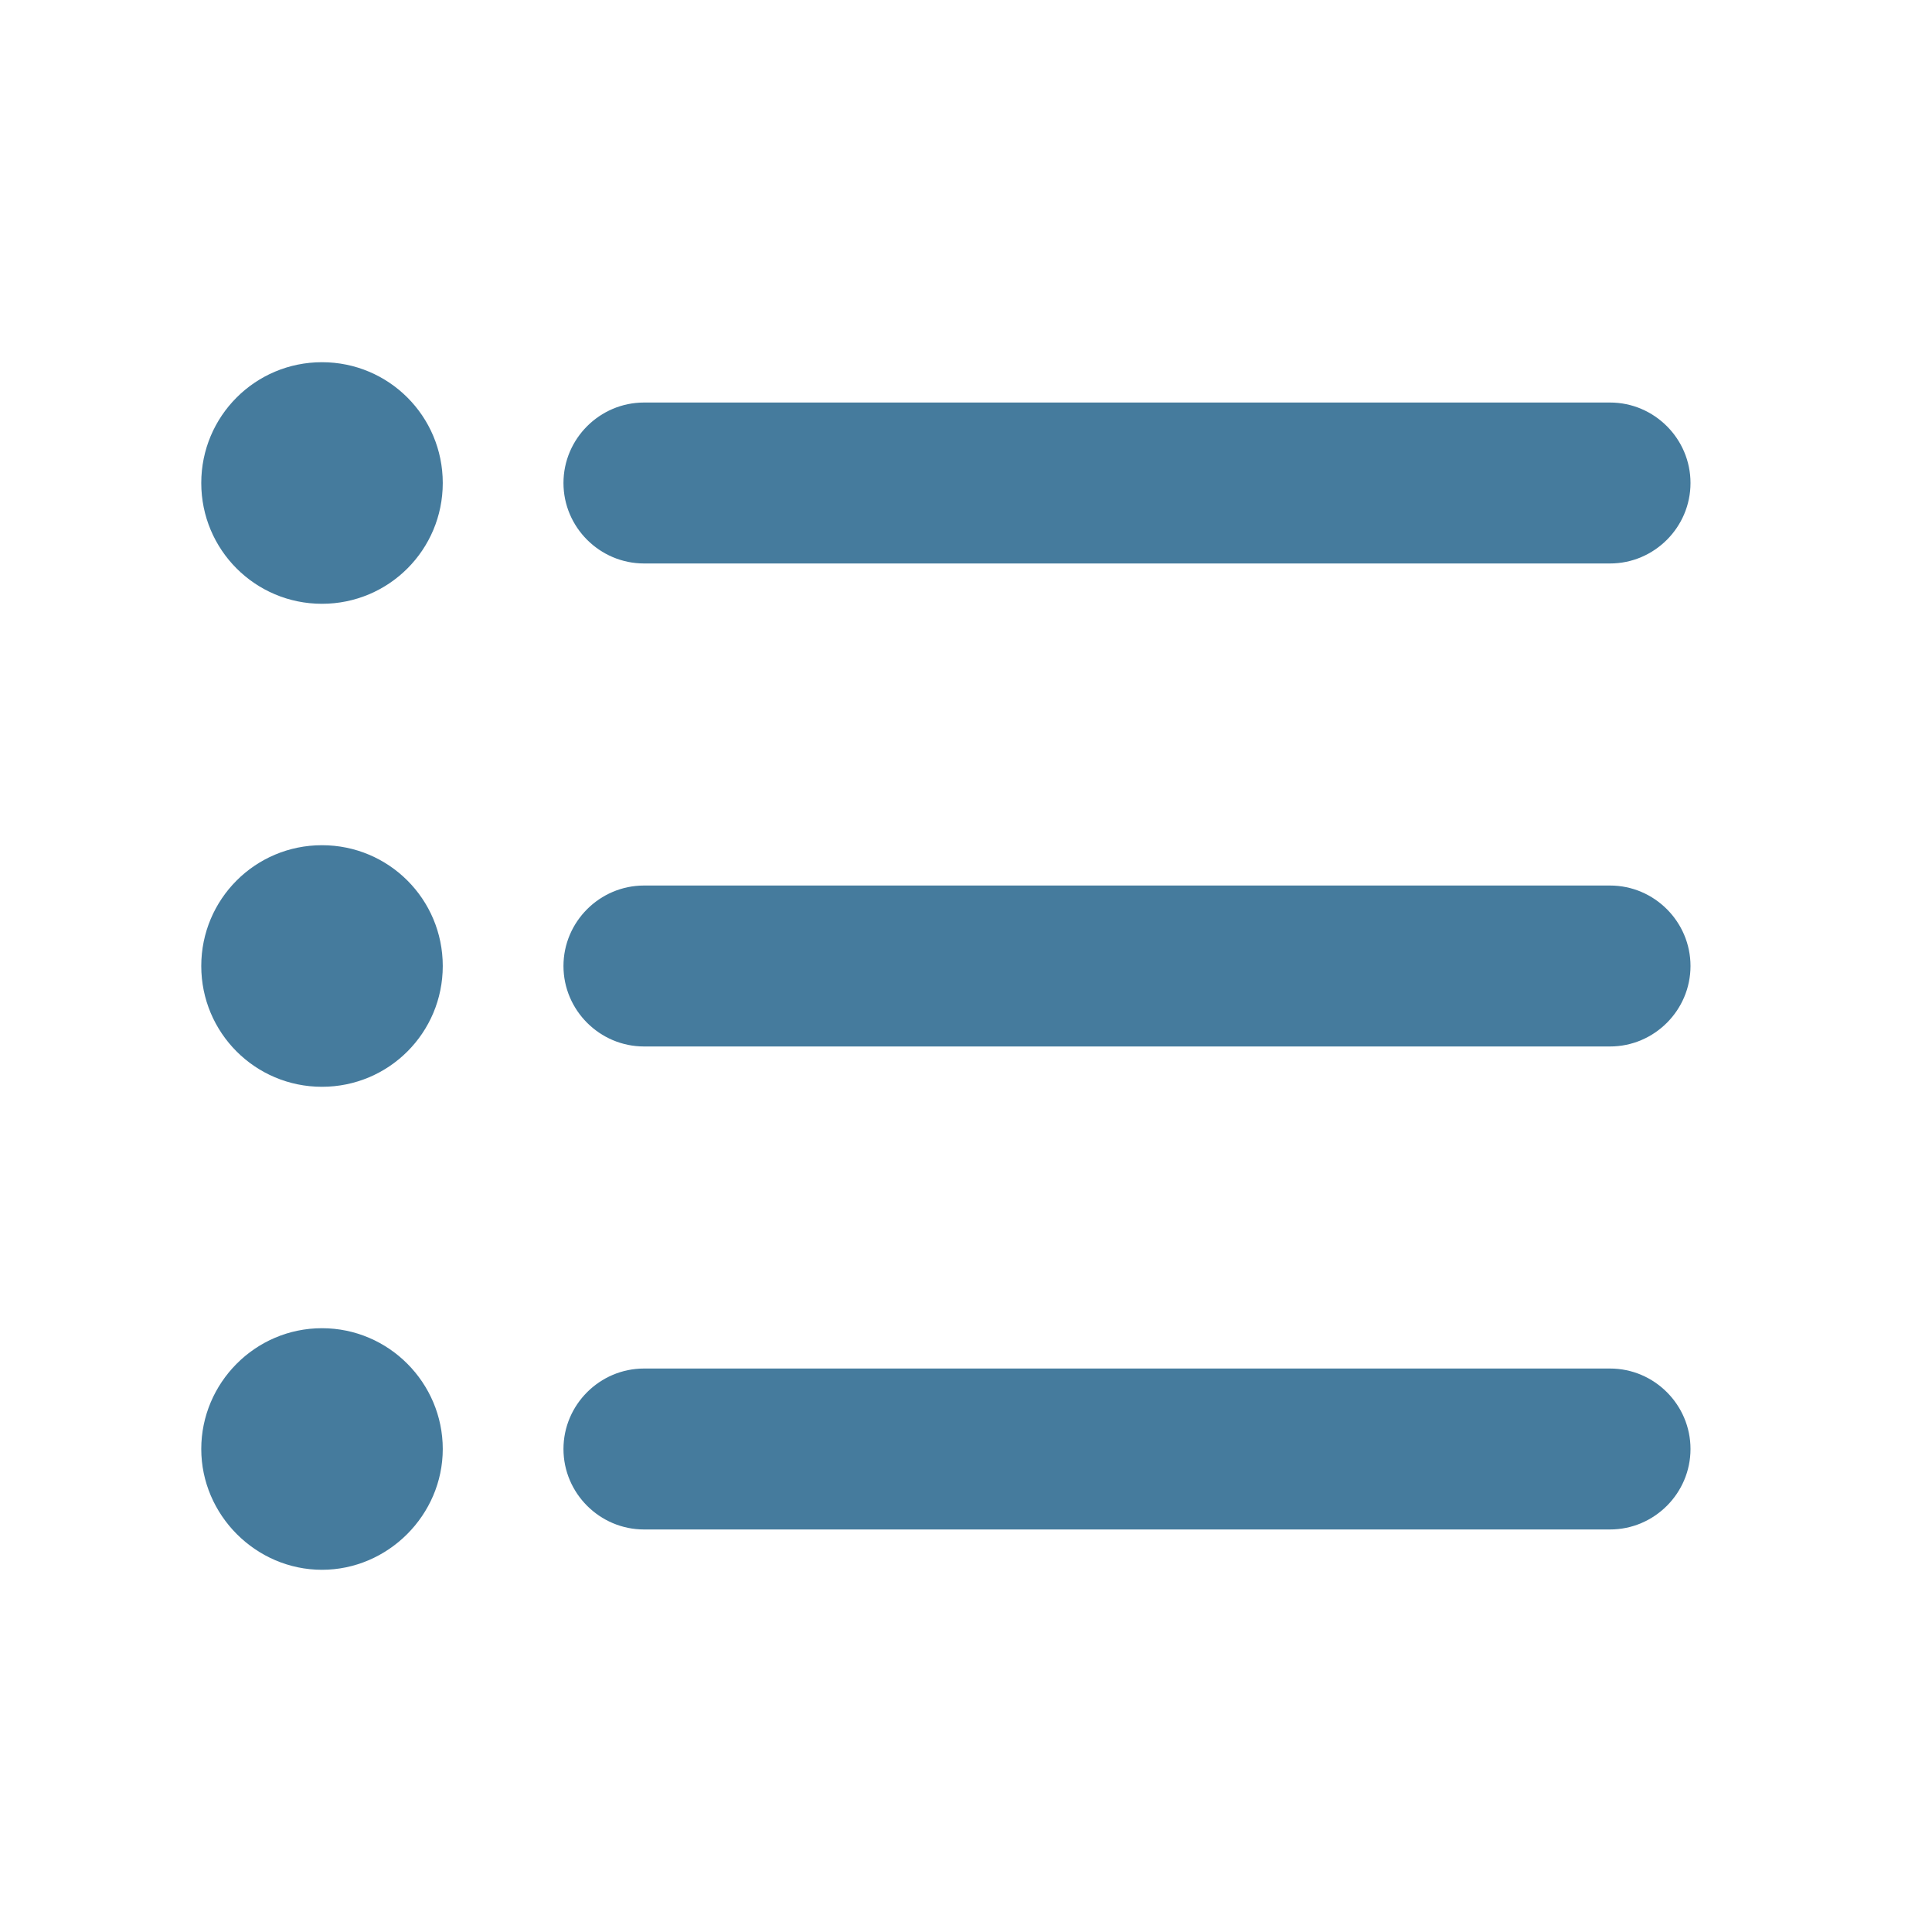 <?xml version="1.0" encoding="UTF-8"?>
<svg width="23px" height="23px" viewBox="0 0 23 23" version="1.1" xmlns="http://www.w3.org/2000/svg" xmlns:xlink="http://www.w3.org/1999/xlink">
    <!-- Generator: Sketch 62 (91390) - https://sketch.com -->
    <title>Icons / UI / List</title>
    <desc>Created with Sketch.</desc>
    <g id="Icons-/-UI-/-List" stroke="none" stroke-width="1" fill="none" fill-rule="evenodd">
        <g id="Table">
            <polygon id="Path" points="0 0 23 0 23 23 0 23"></polygon>
        </g>
        <g id="List">
            <polygon id="Path" points="0 0 23 0 23 23 0 23"></polygon>
            <path d="M3.833,10.062 C3.038,10.062 2.396,10.705 2.396,11.5 C2.396,12.295 3.038,12.938 3.833,12.938 C4.629,12.938 5.271,12.295 5.271,11.5 C5.271,10.705 4.629,10.062 3.833,10.062 Z M3.833,4.312 C3.038,4.312 2.396,4.955 2.396,5.75 C2.396,6.545 3.038,7.188 3.833,7.188 C4.629,7.188 5.271,6.545 5.271,5.75 C5.271,4.955 4.629,4.312 3.833,4.312 Z M3.833,15.812 C3.038,15.812 2.396,16.464 2.396,17.25 C2.396,18.036 3.047,18.688 3.833,18.688 C4.619,18.688 5.271,18.036 5.271,17.25 C5.271,16.464 4.629,15.812 3.833,15.812 Z M7.667,18.208 L19.167,18.208 C19.694,18.208 20.125,17.777 20.125,17.25 C20.125,16.723 19.694,16.292 19.167,16.292 L7.667,16.292 C7.14,16.292 6.708,16.723 6.708,17.25 C6.708,17.777 7.14,18.208 7.667,18.208 Z M7.667,12.458 L19.167,12.458 C19.694,12.458 20.125,12.027 20.125,11.5 C20.125,10.973 19.694,10.542 19.167,10.542 L7.667,10.542 C7.14,10.542 6.708,10.973 6.708,11.5 C6.708,12.027 7.14,12.458 7.667,12.458 Z M6.708,5.75 C6.708,6.277 7.14,6.708 7.667,6.708 L19.167,6.708 C19.694,6.708 20.125,6.277 20.125,5.75 C20.125,5.223 19.694,4.792 19.167,4.792 L7.667,4.792 C7.14,4.792 6.708,5.223 6.708,5.75 Z" id="Shape" fill="#457B9D" fill-rule="nonzero"></path>
        </g>
    </g>
</svg>